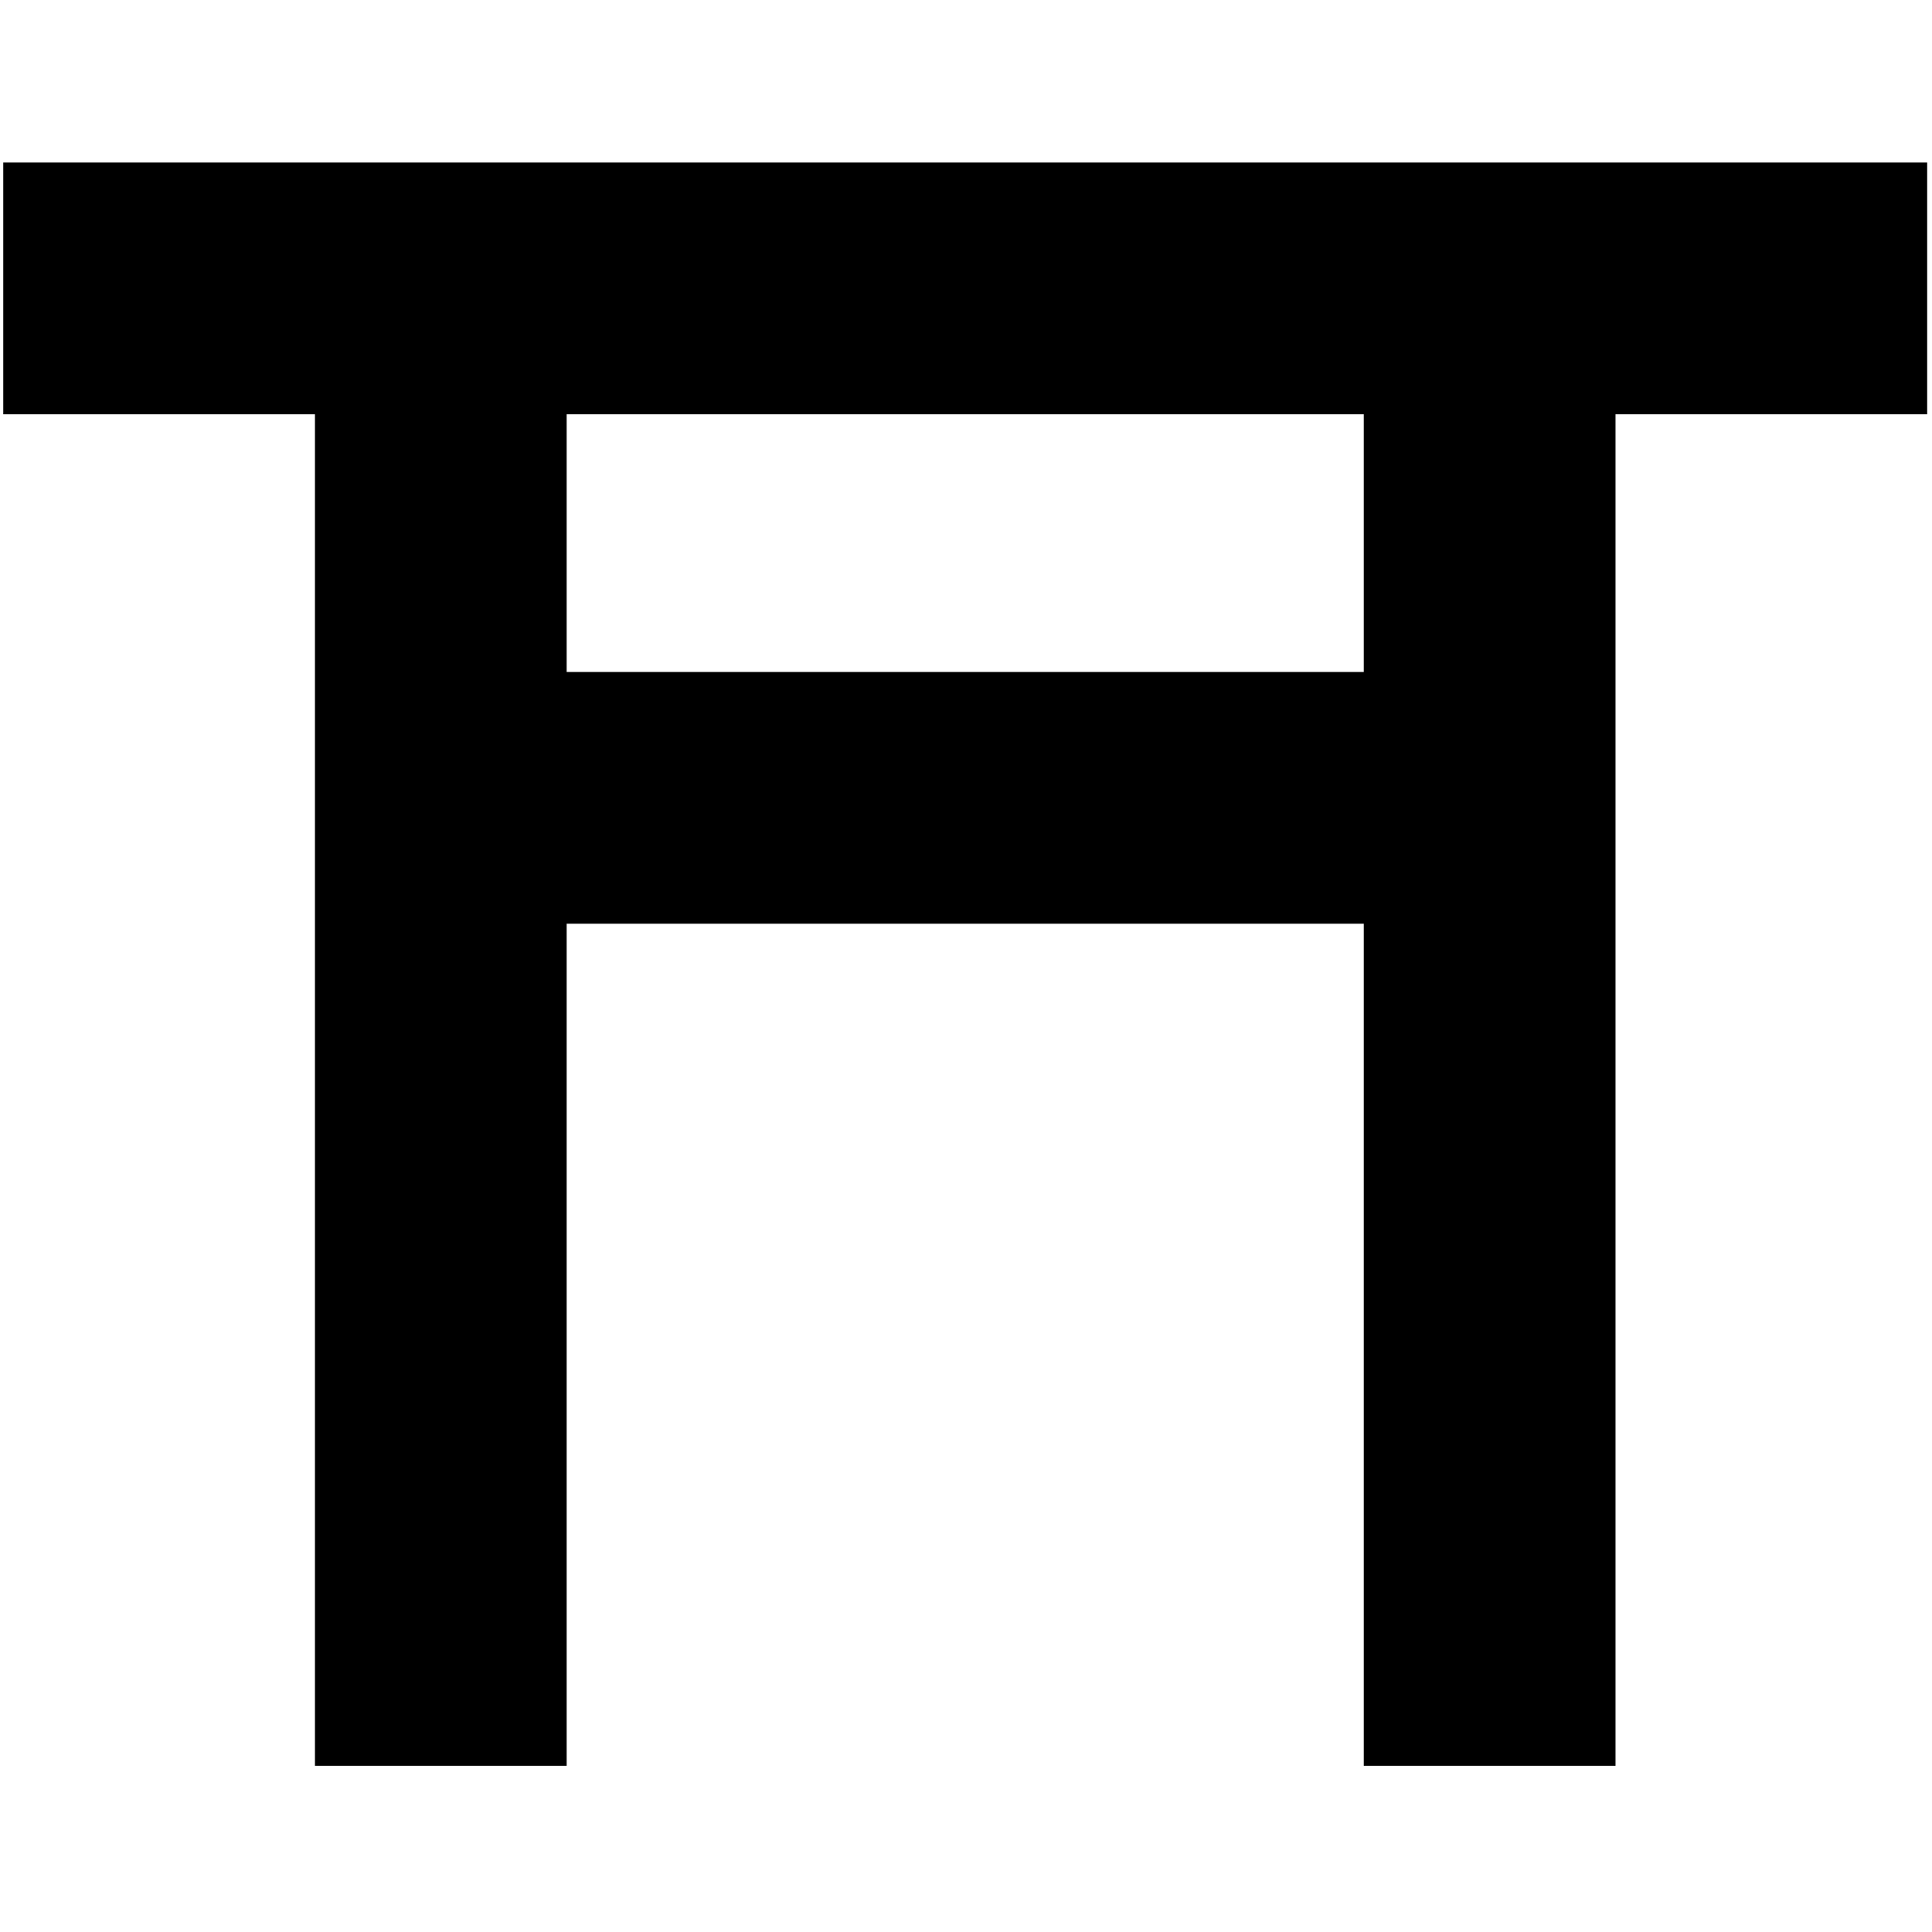 <?xml version="1.0" encoding="utf-8"?>
<!-- Generator: Adobe Illustrator 13.0.0, SVG Export Plug-In . SVG Version: 6.00 Build 14948)  -->
<!DOCTYPE svg PUBLIC "-//W3C//DTD SVG 1.0//EN" "http://www.w3.org/TR/2001/REC-SVG-20010904/DTD/svg10.dtd">
<svg version="1.0" xmlns="http://www.w3.org/2000/svg" xmlns:xlink="http://www.w3.org/1999/xlink" x="0px" y="0px" width="580px"
	 height="580px" viewBox="0 0 580 580" enable-background="new 0 0 580 580" xml:space="preserve">
<g id="地図記号">
	<path d="M578.549,48.793H0.98v75.581h93.572v405.723h75.564V277.305h239.297v252.792h75.575V124.374h93.561V48.793z
		 M409.413,201.735H170.115v-77.361h239.297V201.735z"/>
</g>
<g id="ガイド">
</g>
</svg>
